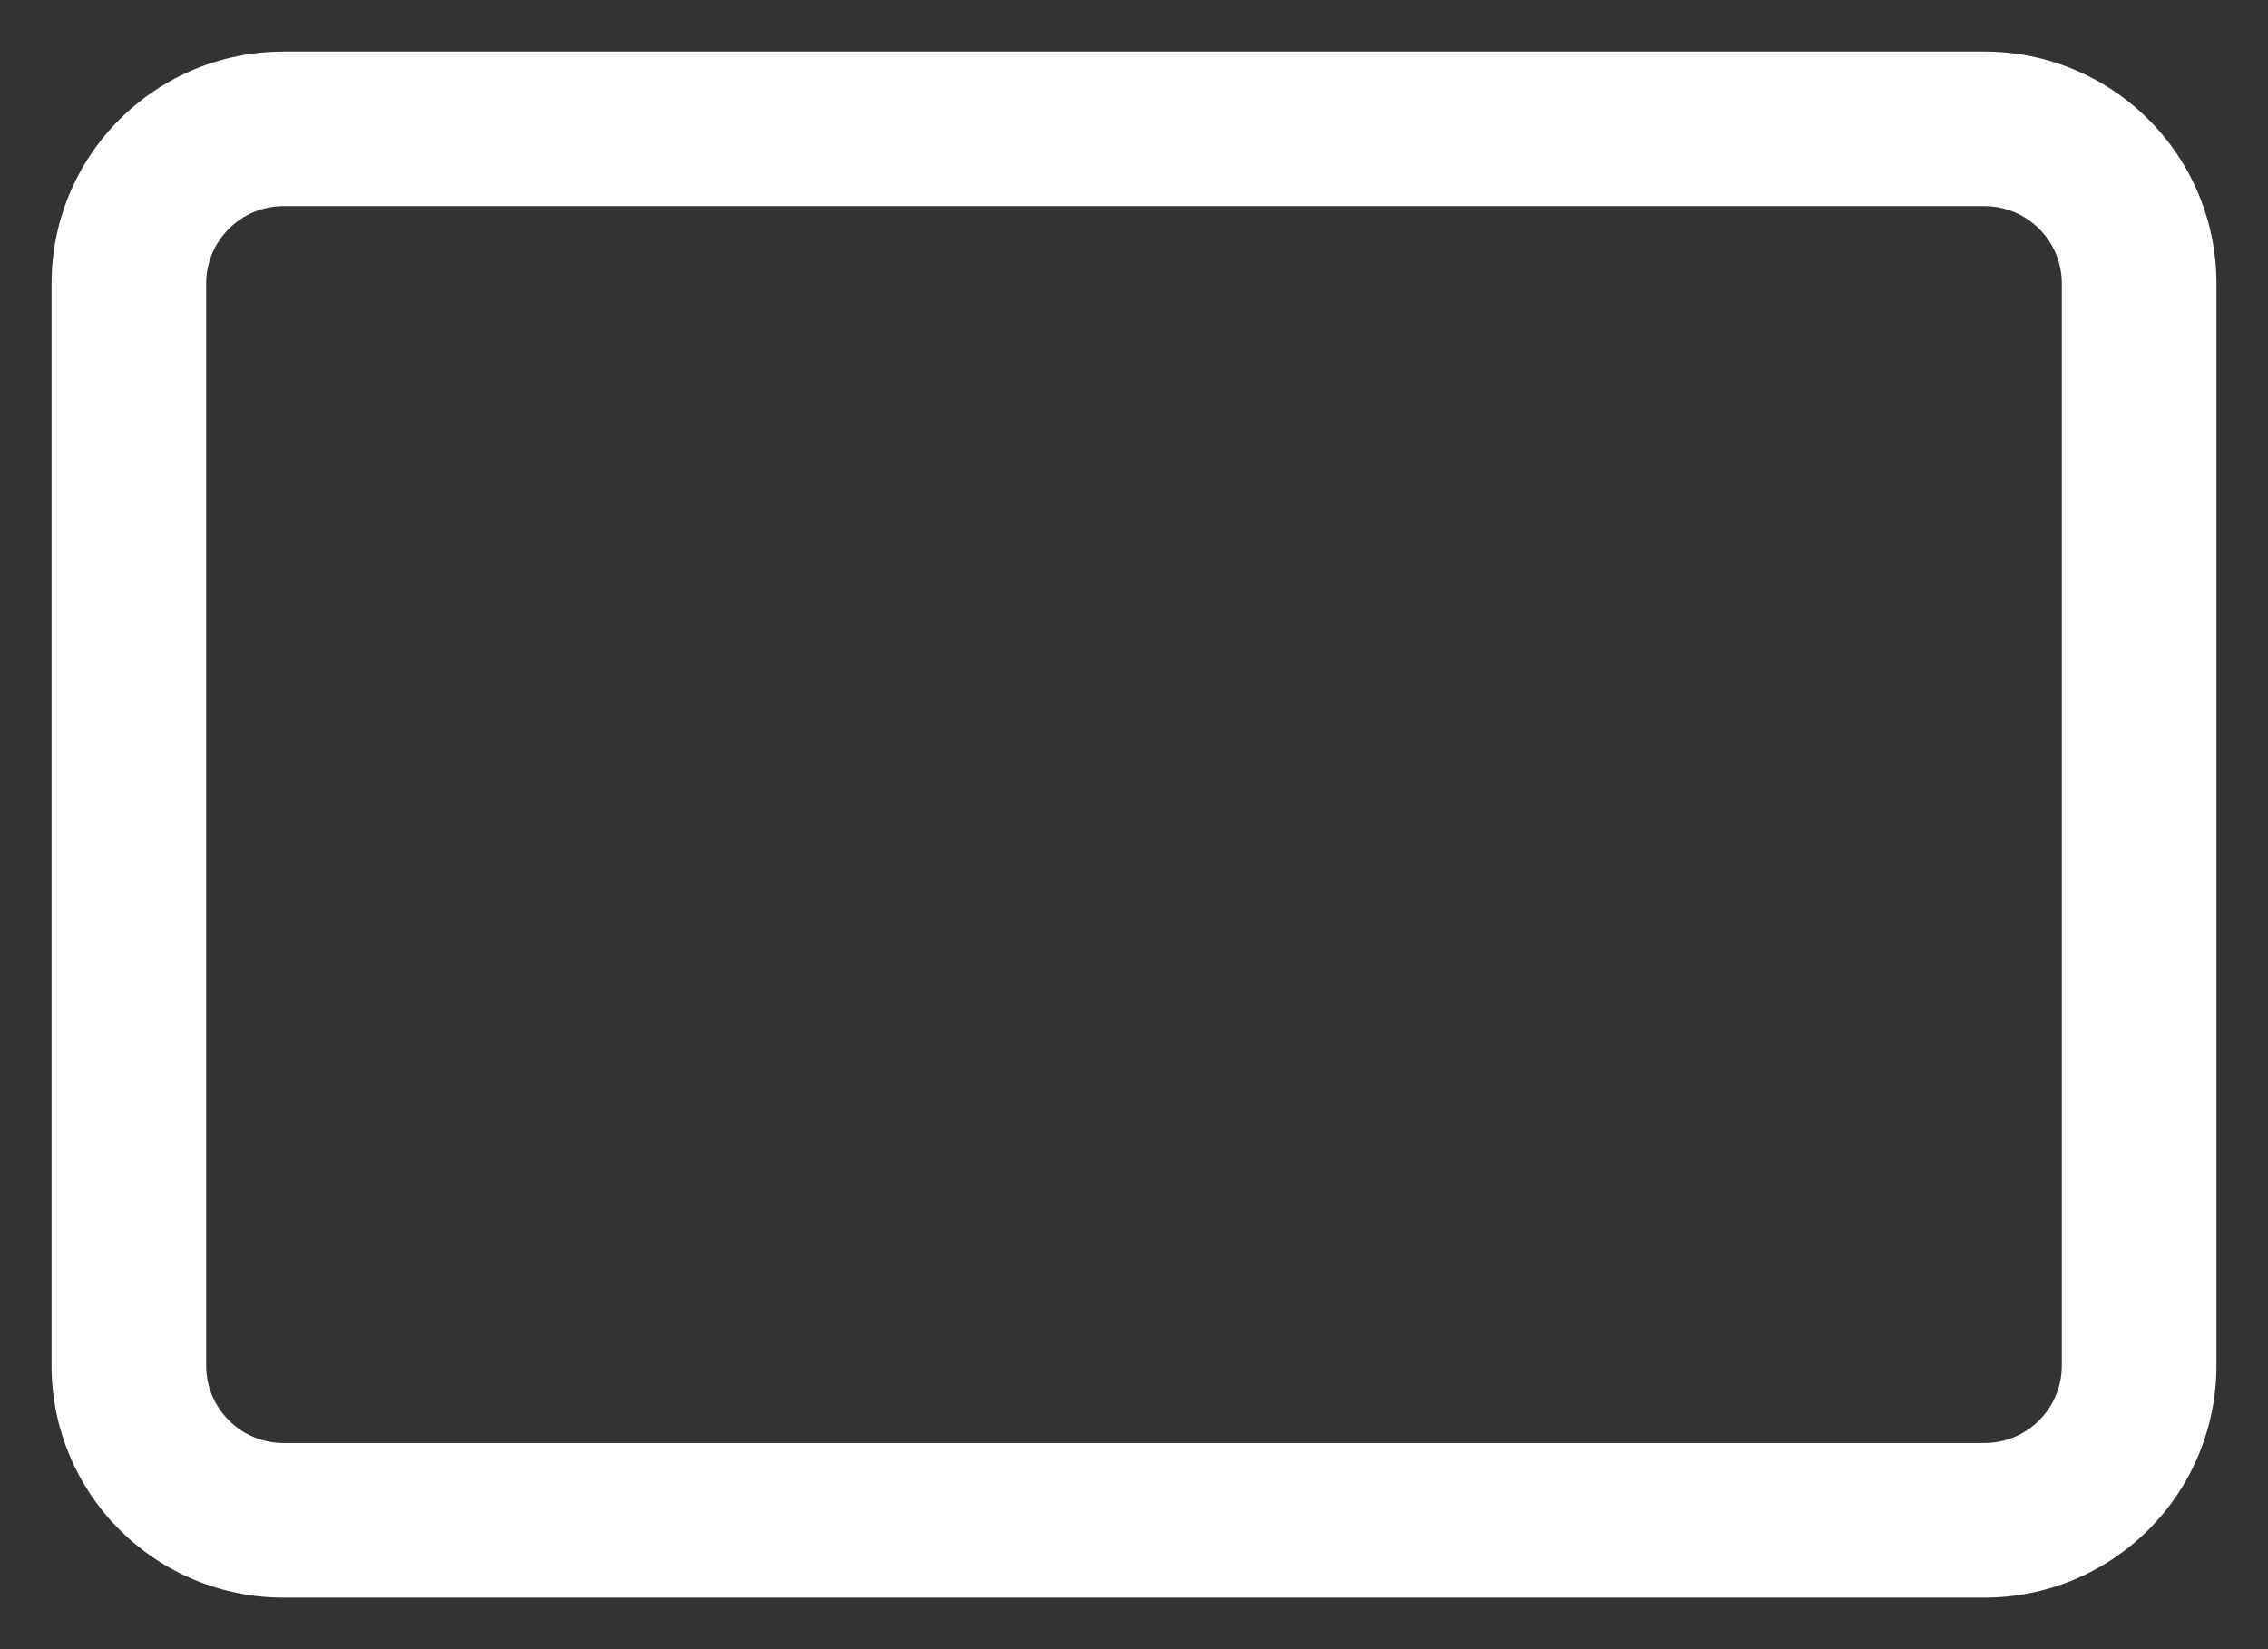 <svg width="22" height="16" viewBox="0 0 22 16" fill="none" xmlns="http://www.w3.org/2000/svg">
<rect x="0" y="0" width="22" height="16" fill="#333333" stroke="none"/>
<path d="M19.25 15.5H2.75C2.153 15.5 1.581 15.263 1.159 14.841C0.737 14.419 0.5 13.847 0.5 13.25V2.75C0.5 2.153 0.737 1.581 1.159 1.159C1.581 0.737 2.153 0.5 2.75 0.5H19.25C19.847 0.5 20.419 0.737 20.841 1.159C21.263 1.581 21.5 2.153 21.5 2.75V13.25C21.5 13.847 21.263 14.419 20.841 14.841C20.419 15.263 19.847 15.5 19.25 15.5ZM2.75 2C2.551 2 2.36 2.079 2.22 2.22C2.079 2.36 2 2.551 2 2.75V13.25C2 13.449 2.079 13.64 2.22 13.78C2.36 13.921 2.551 14 2.75 14H19.25C19.449 14 19.64 13.921 19.78 13.78C19.921 13.64 20 13.449 20 13.25V2.75C20 2.551 19.921 2.36 19.78 2.22C19.64 2.079 19.449 2 19.25 2H2.75Z" fill="white"/>
</svg>
